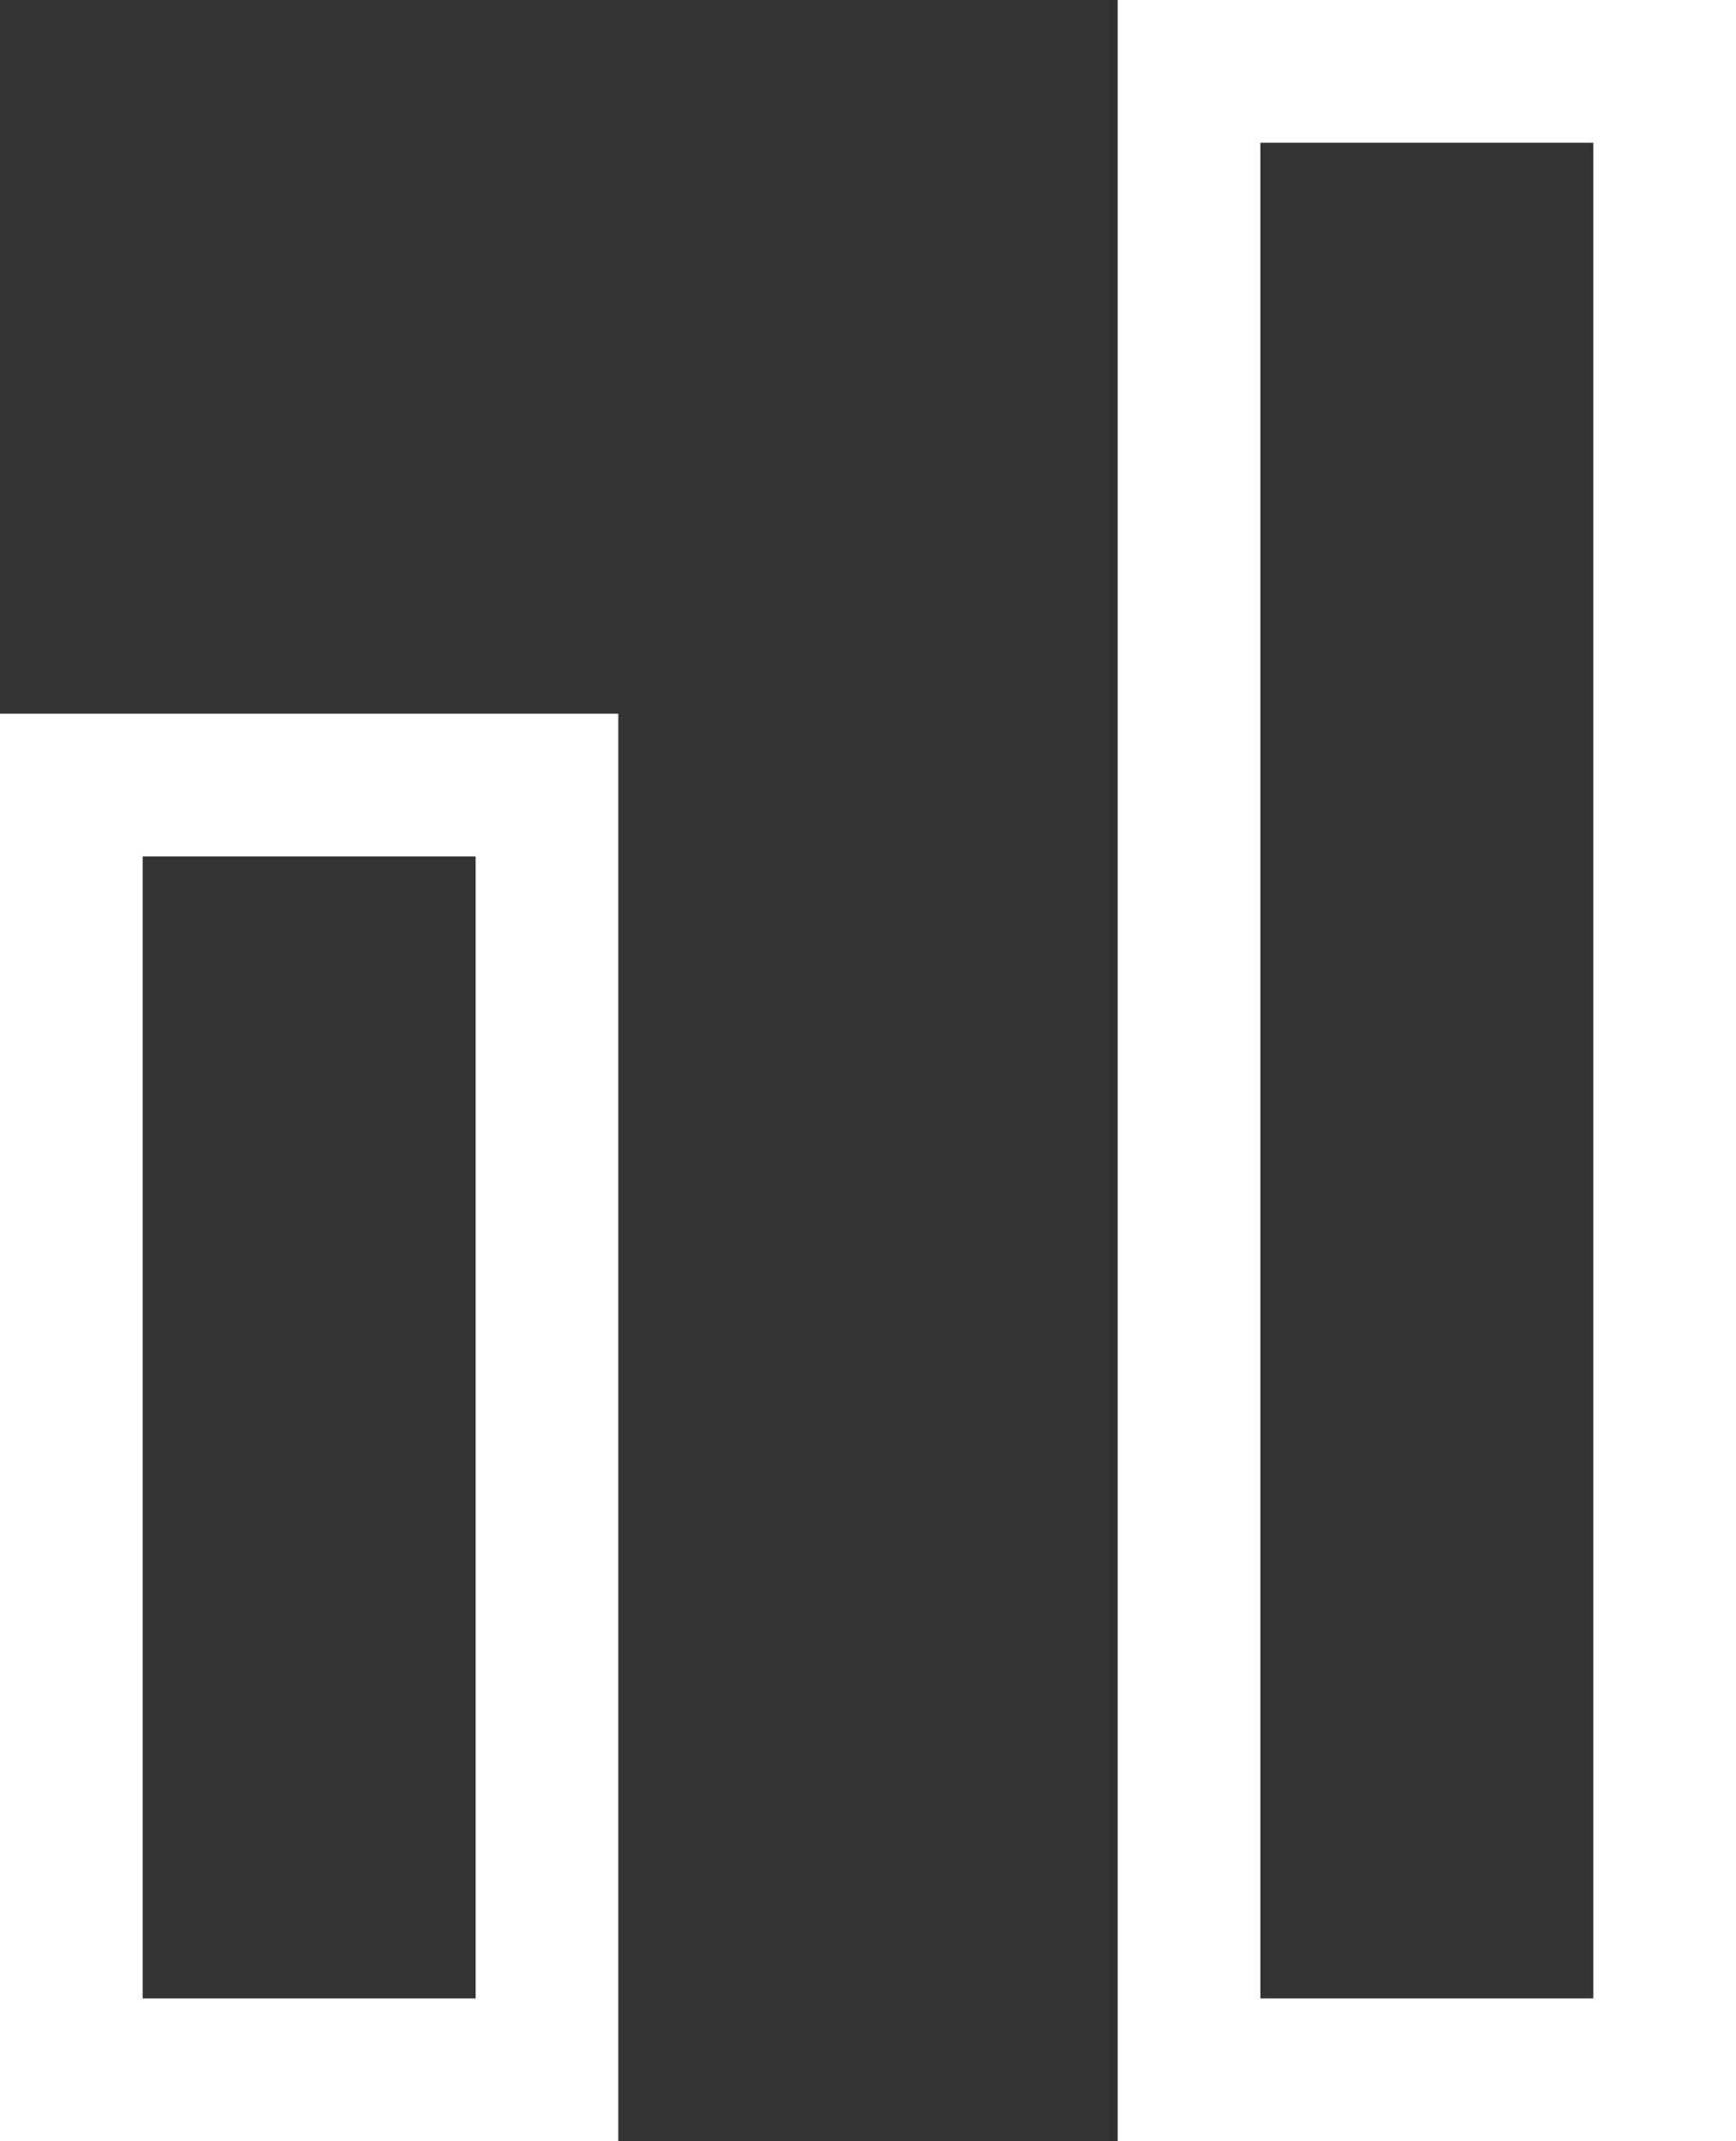 <svg xmlns="http://www.w3.org/2000/svg" viewBox="0 0 73 90"><rect x="0" y="0" width="73" height="90" fill="#333333" stroke="none"/><defs><style>.a{fill:#fff;}</style></defs><title>Asset 1</title><path class="a" d="M26,30H0V90H26ZM20,84H6V36H20Z"/><path class="a" d="M73,0H47V90H73ZM67,84H53V6H67Z"/></svg>